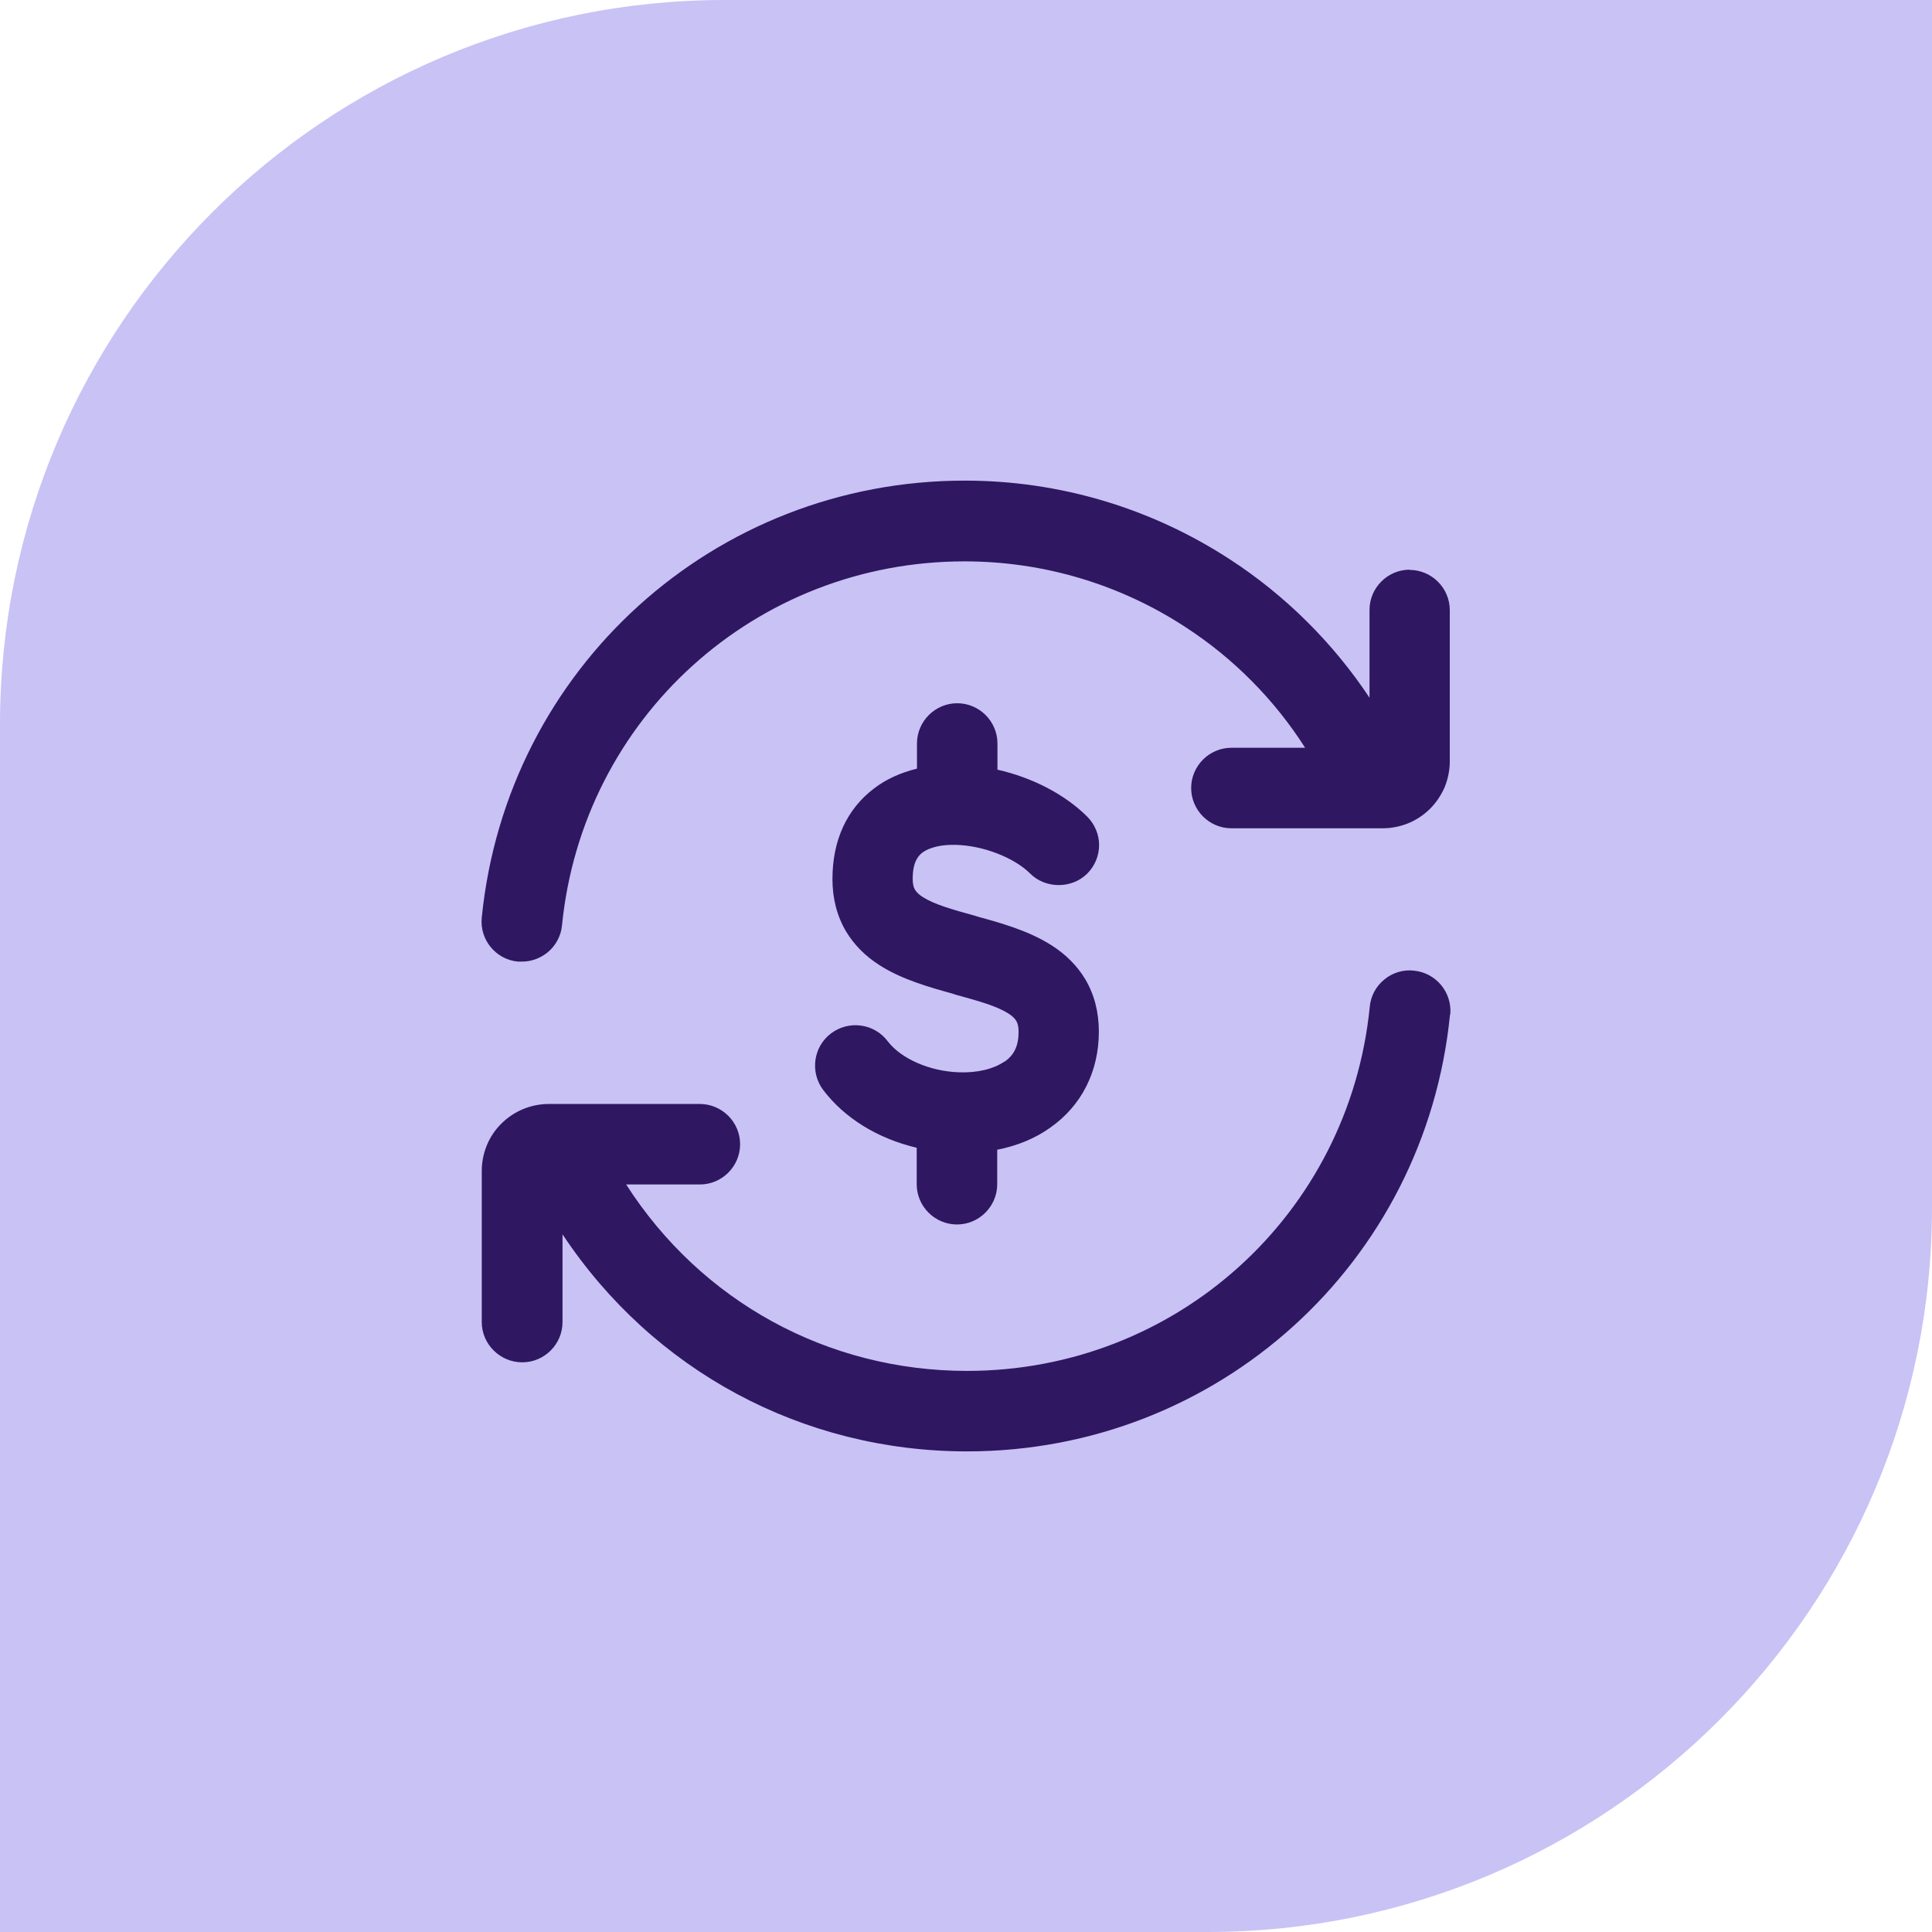 <svg xmlns="http://www.w3.org/2000/svg" width="64" height="64" viewBox="0 0 64 64" fill="none"><path d="M24 0H64V40C64 53.247 53.247 64 40 64H0V24C0 10.753 10.753 0 24 0Z" fill="#C9C2F5"/><path d="M48.034 33.604C47.217 41.854 40.334 48.079 32.034 48.079C26.584 48.079 21.626 45.404 18.634 40.888V43.796C18.634 44.529 18.034 45.129 17.301 45.129C16.567 45.129 15.959 44.529 15.959 43.796V38.788C15.959 38.204 16.192 37.629 16.609 37.221C17.026 36.804 17.592 36.571 18.176 36.571H23.184C23.917 36.571 24.517 37.171 24.517 37.904C24.517 38.638 23.917 39.237 23.184 39.237H20.742C23.226 43.112 27.417 45.413 32.034 45.413C38.959 45.413 44.692 40.229 45.376 33.346C45.409 32.987 45.584 32.671 45.859 32.446C46.134 32.221 46.484 32.112 46.842 32.154C47.576 32.229 48.109 32.879 48.042 33.612L48.034 33.604ZM46.701 18.871C45.967 18.871 45.367 19.471 45.367 20.204V23.113C44.167 21.304 42.584 19.729 40.767 18.546C38.142 16.829 35.101 15.921 31.959 15.921C23.659 15.921 16.784 22.146 15.959 30.396C15.884 31.129 16.426 31.788 17.159 31.854C17.201 31.854 17.251 31.854 17.292 31.854C17.601 31.854 17.892 31.746 18.134 31.554C18.409 31.329 18.584 31.004 18.617 30.654C19.301 23.779 25.034 18.596 31.951 18.596C34.567 18.596 37.109 19.354 39.292 20.788C40.867 21.812 42.226 23.188 43.234 24.771H40.792C40.059 24.771 39.459 25.371 39.459 26.104C39.459 26.837 40.059 27.438 40.792 27.438H45.801C46.092 27.438 46.384 27.379 46.651 27.271C46.917 27.163 47.167 26.996 47.376 26.788C47.584 26.579 47.742 26.337 47.859 26.071C47.967 25.796 48.026 25.512 48.026 25.221V20.212C48.026 19.479 47.426 18.879 46.692 18.879L46.701 18.871ZM33.276 35.163C32.917 35.413 32.367 35.546 31.759 35.521C30.792 35.487 29.851 35.071 29.409 34.496C28.967 33.904 28.126 33.788 27.534 34.229C26.942 34.671 26.826 35.513 27.267 36.104C27.967 37.029 29.059 37.712 30.367 38.021V39.229C30.367 39.962 30.967 40.562 31.701 40.562C32.434 40.562 33.034 39.962 33.034 39.229V38.087C33.701 37.954 34.292 37.712 34.792 37.354C35.826 36.629 36.401 35.496 36.401 34.171C36.401 33.529 36.251 32.946 35.951 32.438C35.684 31.996 35.309 31.613 34.817 31.304C34.067 30.829 33.142 30.571 32.409 30.371L32.334 30.346C31.542 30.129 30.959 29.962 30.576 29.721C30.442 29.637 30.359 29.554 30.309 29.471C30.259 29.387 30.234 29.271 30.234 29.113C30.234 28.554 30.417 28.354 30.551 28.246C30.784 28.071 31.192 27.971 31.667 27.988H31.676C32.576 28.012 33.601 28.413 34.126 28.938C34.634 29.446 35.509 29.446 36.017 28.938C36.267 28.688 36.409 28.346 36.409 27.996C36.409 27.646 36.267 27.304 36.017 27.054C35.292 26.329 34.217 25.762 33.042 25.496V24.629C33.042 23.896 32.442 23.296 31.709 23.296C30.976 23.296 30.376 23.896 30.376 24.629V25.462C29.834 25.596 29.351 25.812 28.951 26.121C28.051 26.804 27.576 27.837 27.576 29.121C27.576 29.762 27.726 30.346 28.026 30.854C28.292 31.296 28.667 31.679 29.159 31.988C29.909 32.462 30.826 32.712 31.567 32.921L31.642 32.946C32.459 33.171 33.017 33.329 33.401 33.571C33.534 33.654 33.617 33.737 33.667 33.821C33.717 33.904 33.742 34.021 33.742 34.179C33.742 34.638 33.601 34.946 33.276 35.171V35.163Z" fill="#2F1761"/></svg>